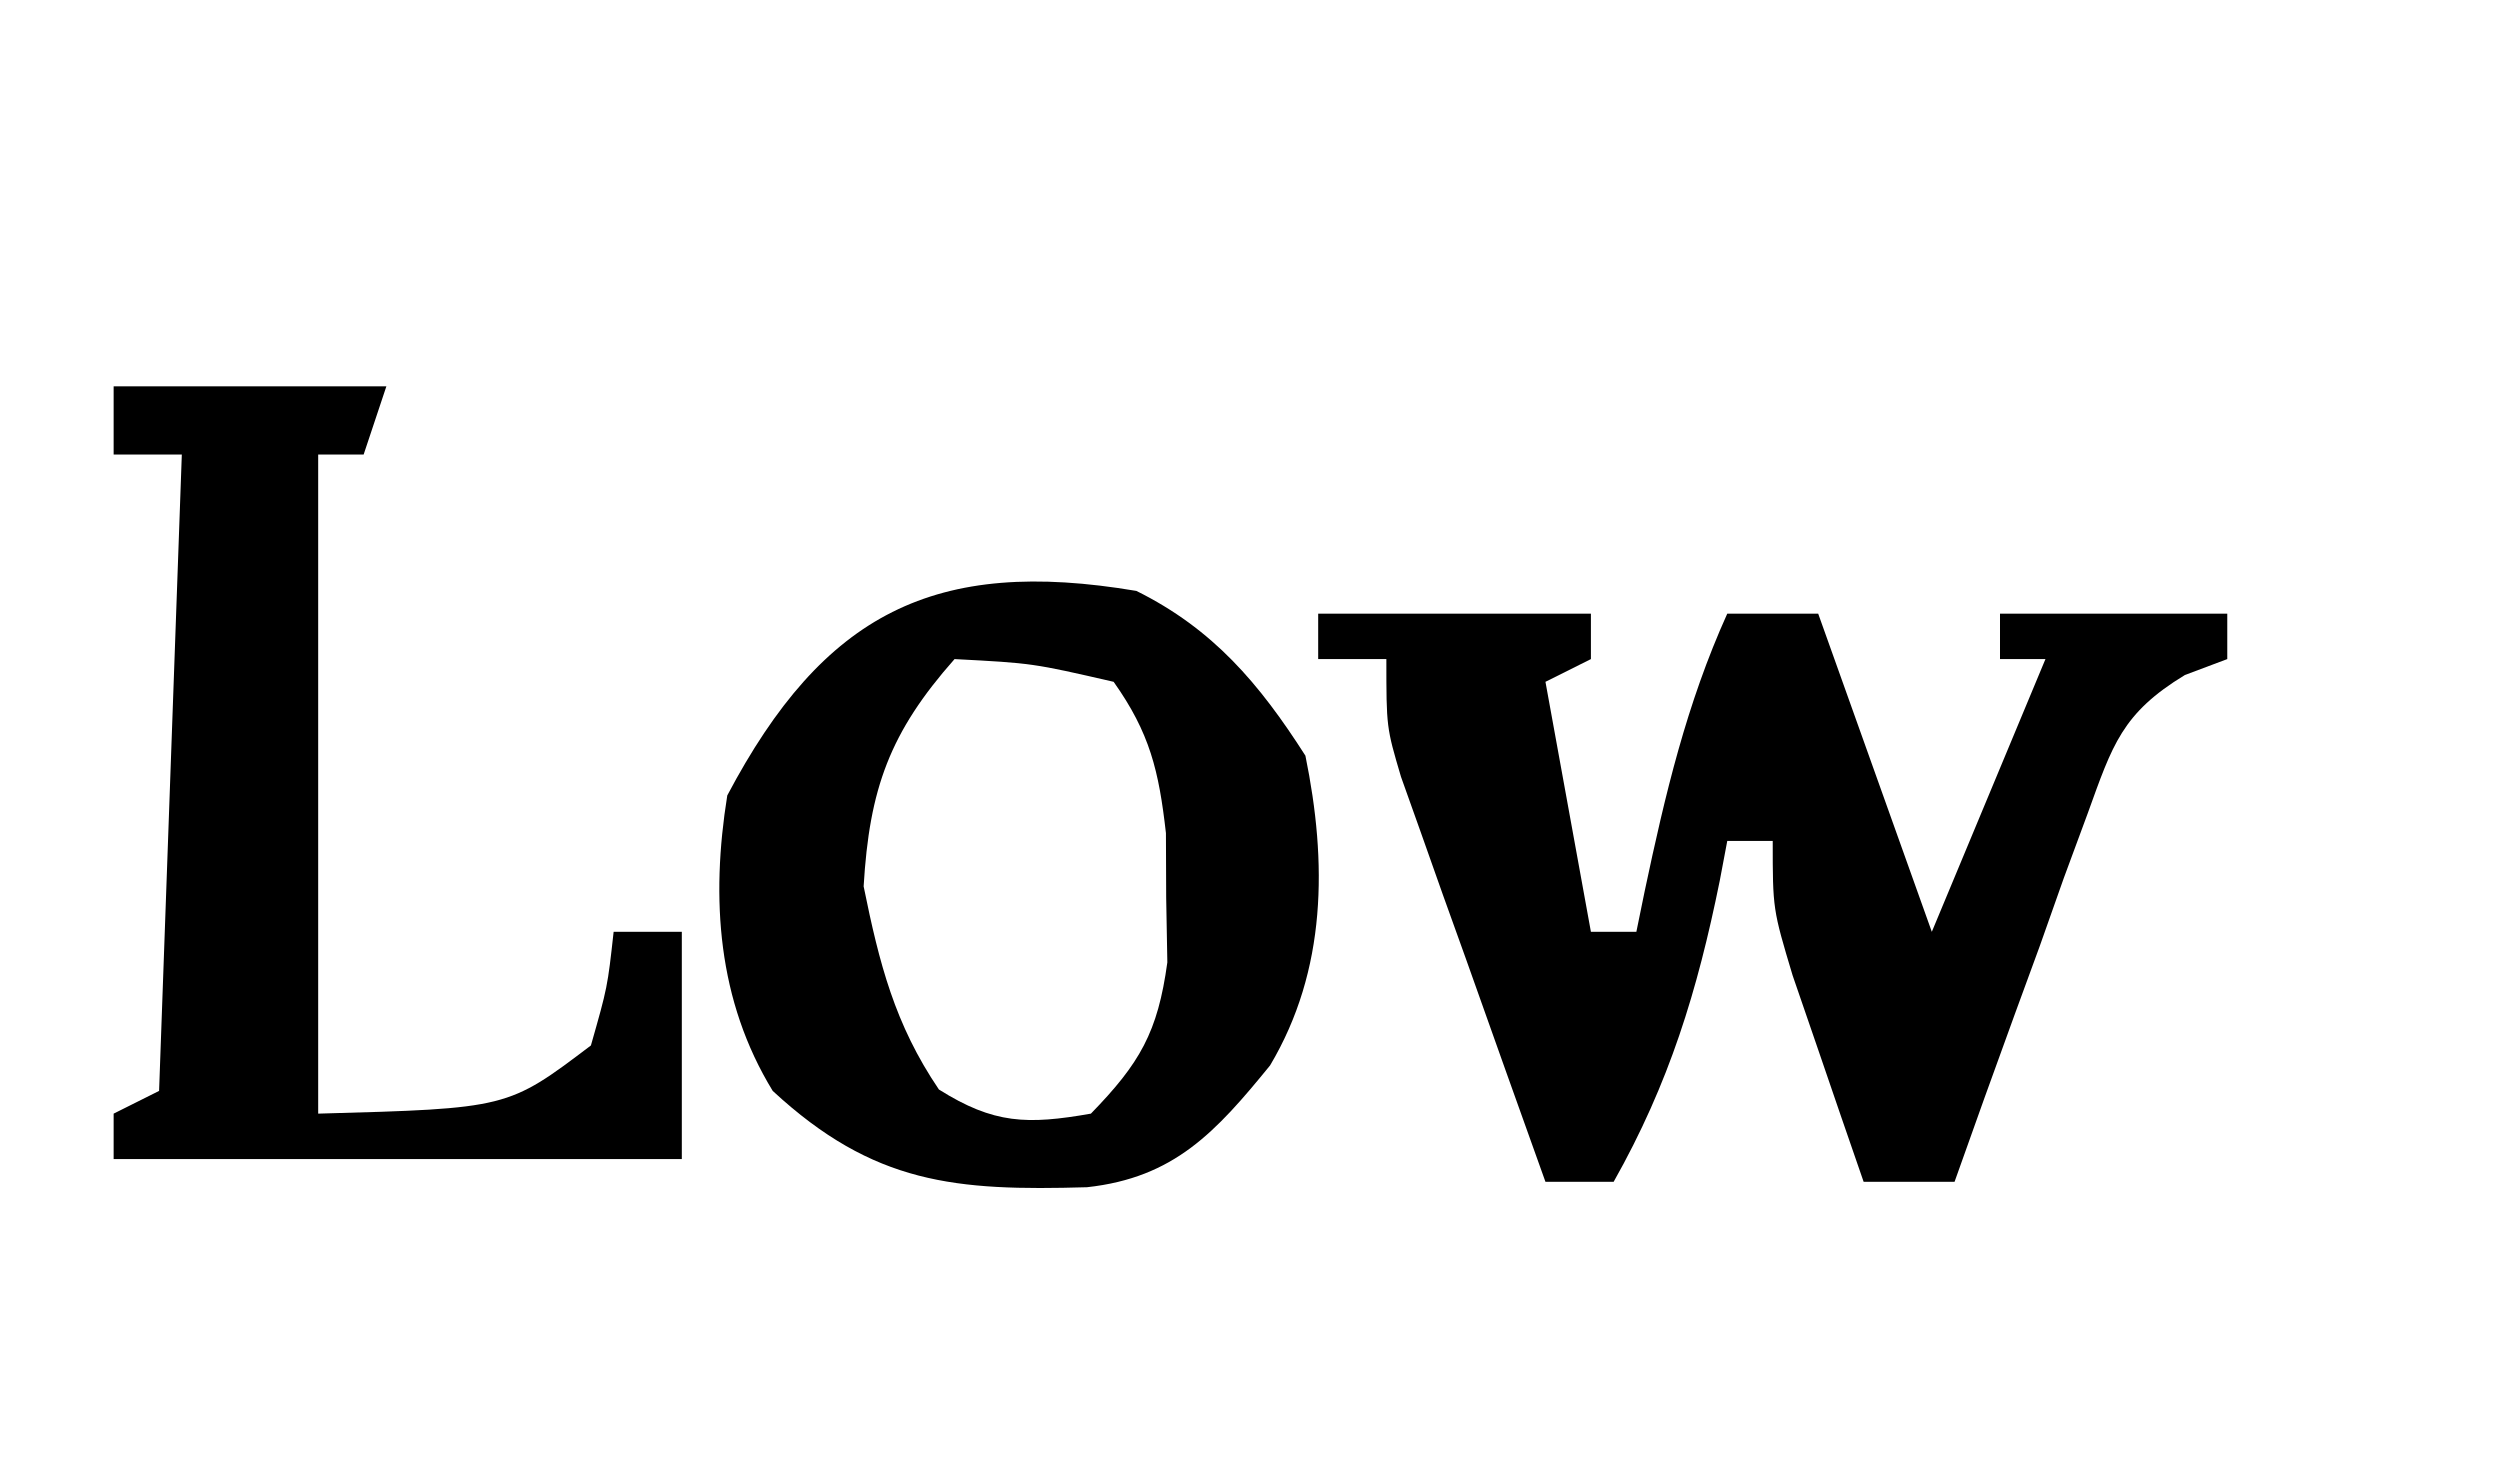 <?xml version="1.0" encoding="UTF-8"?>
<svg version="1.1"
    xmlns="http://www.w3.org/2000/svg" viewBox="110 65 110 65" preserveAspectRatio="xMidYMid meet">
    <path d="M0 0 C3.96 0 7.92 0 12 0 C12 0.66 12 1.32 12 2 C11.01 2.495 11.01 2.495 10 3 C10.66 6.63 11.32 10.26 12 14 C12.66 14 13.32 14 14 14 C14.182 13.112 14.182 13.112 14.367 12.207 C15.267 7.962 16.205 3.976 18 0 C19.32 0 20.64 0 22 0 C23.65 4.62 25.3 9.24 27 14 C28.65 10.04 30.3 6.08 32 2 C31.34 2 30.68 2 30 2 C30 1.34 30 0.68 30 0 C33.3 0 36.6 0 40 0 C40 0.66 40 1.32 40 2 C39.384 2.231 38.768 2.462 38.134 2.701 C35.366 4.386 34.951 5.768 33.859 8.789 C33.337 10.201 33.337 10.201 32.805 11.641 C32.283 13.118 32.283 13.118 31.75 14.625 C31.386 15.618 31.023 16.61 30.648 17.633 C29.753 20.084 28.871 22.54 28 25 C26.68 25 25.36 25 24 25 C23.328 23.064 22.662 21.126 22 19.188 C21.629 18.109 21.258 17.03 20.875 15.918 C20 13 20 13 20 10 C19.34 10 18.68 10 18 10 C17.836 10.87 17.836 10.87 17.668 11.758 C16.686 16.597 15.452 20.654 13 25 C12.01 25 11.02 25 10 25 C8.826 21.732 7.662 18.46 6.5 15.188 C6.166 14.259 5.832 13.33 5.488 12.373 C5.172 11.48 4.857 10.588 4.531 9.668 C4.238 8.846 3.945 8.024 3.643 7.177 C3 5 3 5 3 2 C2.01 2 1.02 2 0 2 C0 1.34 0 0.68 0 0 Z " fill="currentColor" transform="translate(168,92)"/>
    <path d="M0 0 C3.377 1.675 5.409 4.075 7.438 7.25 C8.397 11.939 8.384 16.672 5.883 20.879 C3.488 23.82 1.661 25.818 -2.172 26.238 C-7.955 26.405 -11.552 26.114 -16 22 C-18.428 18.027 -18.732 13.553 -18 9 C-13.756 0.967 -8.86 -1.495 0 0 Z M-8 3 C-10.852 6.224 -11.747 8.703 -12 13 C-11.311 16.39 -10.634 19.065 -8.688 21.938 C-6.268 23.461 -4.799 23.49 -2 23 C0.153 20.785 0.942 19.424 1.363 16.344 C1.347 15.405 1.33 14.467 1.312 13.5 C1.309 12.562 1.305 11.623 1.301 10.656 C0.99 7.914 0.595 6.25 -1 4 C-4.562 3.181 -4.562 3.181 -8 3 Z " fill="currentColor" transform="translate(160,91)"/>
    <path d="M0 0 C3.96 0 7.92 0 12 0 C11.67 0.99 11.34 1.98 11 3 C10.34 3 9.68 3 9 3 C9 12.57 9 22.14 9 32 C17.341 31.771 17.341 31.771 21 29 C21.73 26.437 21.73 26.437 22 24 C22.99 24 23.98 24 25 24 C25 27.3 25 30.6 25 34 C16.75 34 8.5 34 0 34 C0 33.34 0 32.68 0 32 C0.66 31.67 1.32 31.34 2 31 C2.33 21.76 2.66 12.52 3 3 C2.01 3 1.02 3 0 3 C0 2.01 0 1.02 0 0 Z " fill="currentColor" transform="translate(115,82)"/>
</svg>
